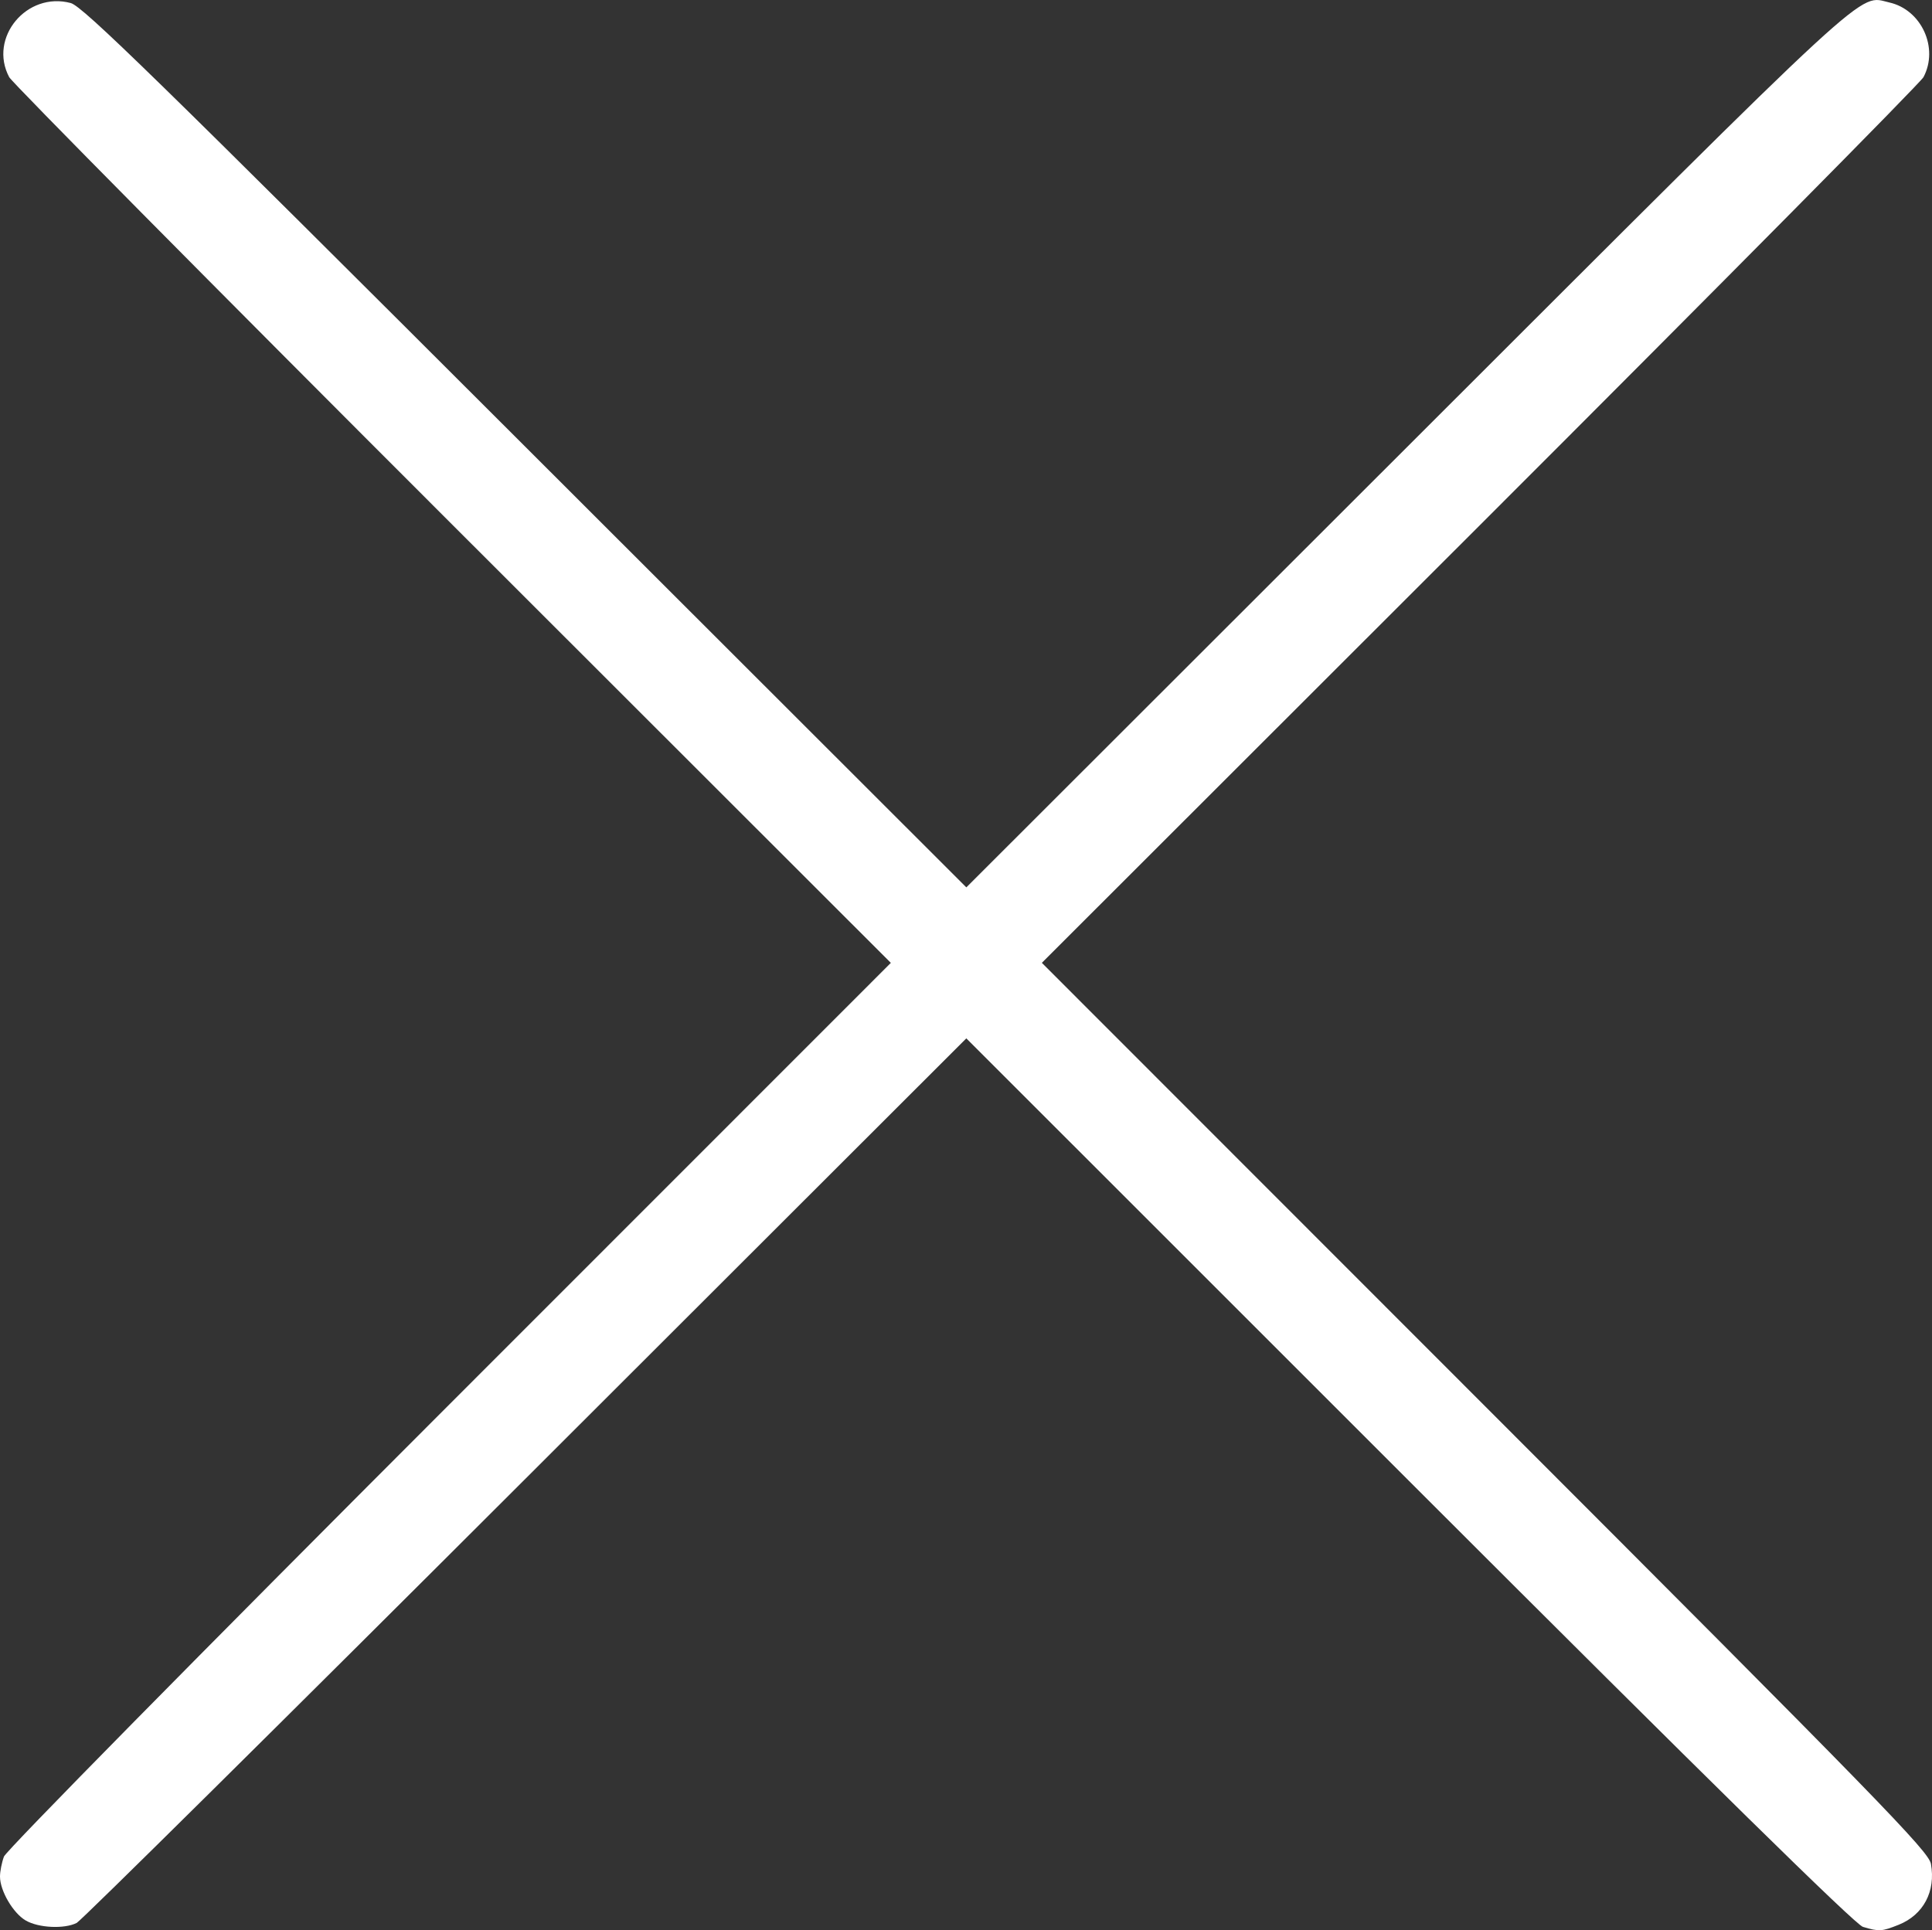 <svg width="545.95" height="545.571" viewBox="0 0 144.449 144.349" xmlns="http://www.w3.org/2000/svg"><rect x="0" y="0" width="144.449" height="144.349" fill="#333333" stroke="none"/><path style="fill:#fff;stroke-width:.282" d="M183.732 176.5c-.573-.171-11.327-10.739-33.937-33.348l-33.099-33.098-32.95 32.92c-18.121 18.106-33.226 33.06-33.565 33.231-.925.467-2.856.375-3.812-.183-.945-.551-1.922-2.22-1.922-3.286 0-.384.133-1.056.295-1.493.168-.45 14.581-15.086 33.303-33.815l33.007-33.02L78.296 71.67C60.28 53.665 45.358 38.59 45.135 38.171c-1.569-2.95 1.31-6.42 4.599-5.544.894.238 6.301 5.517 34.013 33.208l32.95 32.926 32.949-32.926c35.401-35.376 33.68-33.787 36.06-33.25 2.405.542 3.712 3.404 2.552 5.586-.223.42-15.145 15.493-33.16 33.498l-32.755 32.736 33.141 33.163c29.5 29.519 33.162 33.279 33.332 34.22.372 2.053-.561 3.814-2.413 4.555-1.263.505-1.463.517-2.67.157z" transform="translate(-44.447 -32.4)"/></svg>